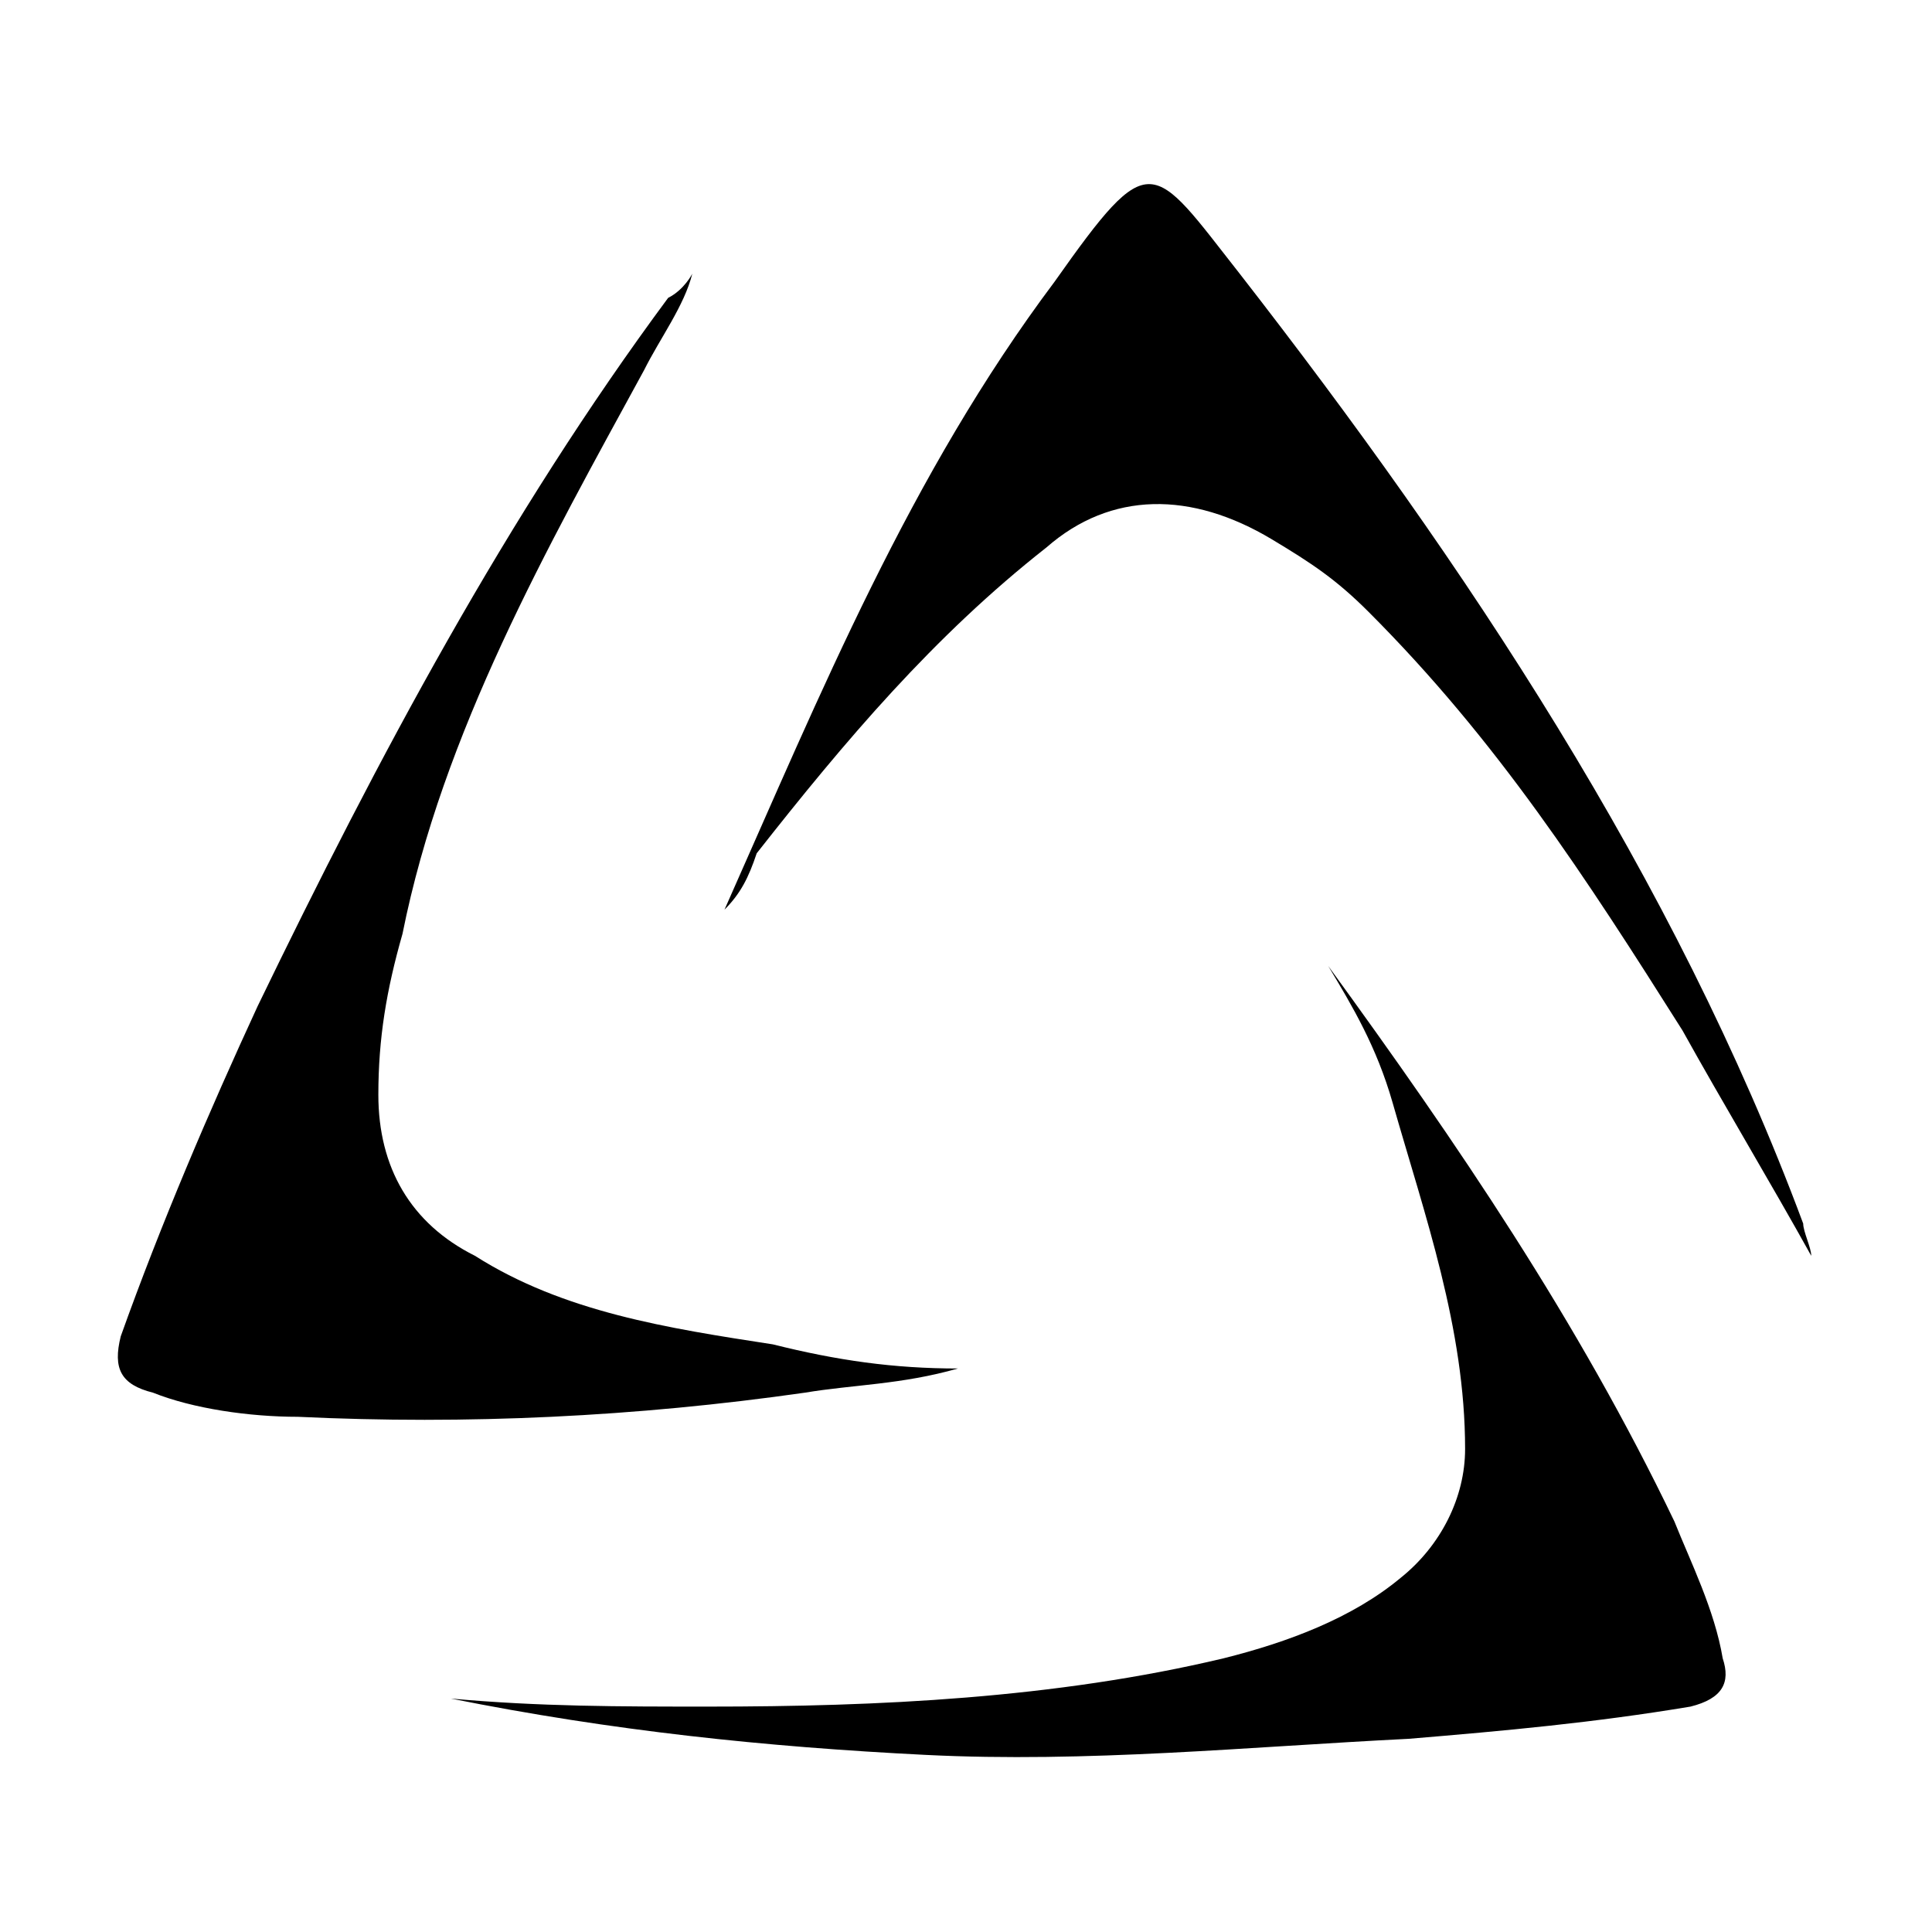 <svg width="24" height="24" viewBox="0 0 24 24" xmlns="http://www.w3.org/2000/svg">
<path fill-rule="evenodd" clip-rule="evenodd" d="M9,11.3c1.2-2.7,2.3-5.4,4.1-7.8c1.2-1.7,1.2-1.5,2.3-0.1c2.8,3.6,5.4,7.5,7,11.8 c0,0.1,0.1,0.3,0.1,0.4c-0.5-0.9-1.1-1.9-1.6-2.8c-1.2-1.9-2.3-3.6-3.9-5.2c-0.4-0.4-0.7-0.6-1.2-0.9c-1-0.6-2-0.6-2.8,0.1 c-1.4,1.1-2.5,2.4-3.6,3.8C9.3,10.9,9.2,11.1,9,11.3z M17.3,13.7c0.4,1.4,0.9,2.8,0.9,4.3c0,0.6-0.3,1.2-0.8,1.6 c-0.6,0.5-1.4,0.8-2.2,1c-2.1,0.5-4.3,0.6-6.4,0.6c-1.1,0-2.1,0-3.2-0.1c2,0.4,3.9,0.6,5.9,0.7c2,0.1,4-0.1,6-0.2 c1.2-0.1,2.3-0.2,3.5-0.4c0.4-0.1,0.5-0.3,0.4-0.6c-0.1-0.6-0.4-1.2-0.6-1.7c-1.2-2.5-2.7-4.7-4.3-6.9C16.8,12.5,17.1,13,17.3,13.7z  M8.6,3.4C8.6,3.4,8.5,3.6,8.3,3.7c-2,2.7-3.6,5.7-5.1,8.8c-0.6,1.3-1.2,2.7-1.7,4.1c-0.1,0.4,0,0.6,0.4,0.7 c0.5,0.2,1.2,0.3,1.8,0.3c2.1,0.1,4.2,0,6.3-0.3c0.6-0.1,1.2-0.1,1.9-0.3c-0.8,0-1.5-0.1-2.3-0.3c-1.3-0.2-2.6-0.4-3.7-1.1 c-0.8-0.4-1.2-1.1-1.2-2c0-0.7,0.1-1.3,0.3-2C5.5,9.1,6.8,6.8,8,4.6C8.2,4.2,8.5,3.8,8.6,3.4L8.6,3.4z" />
</svg>
